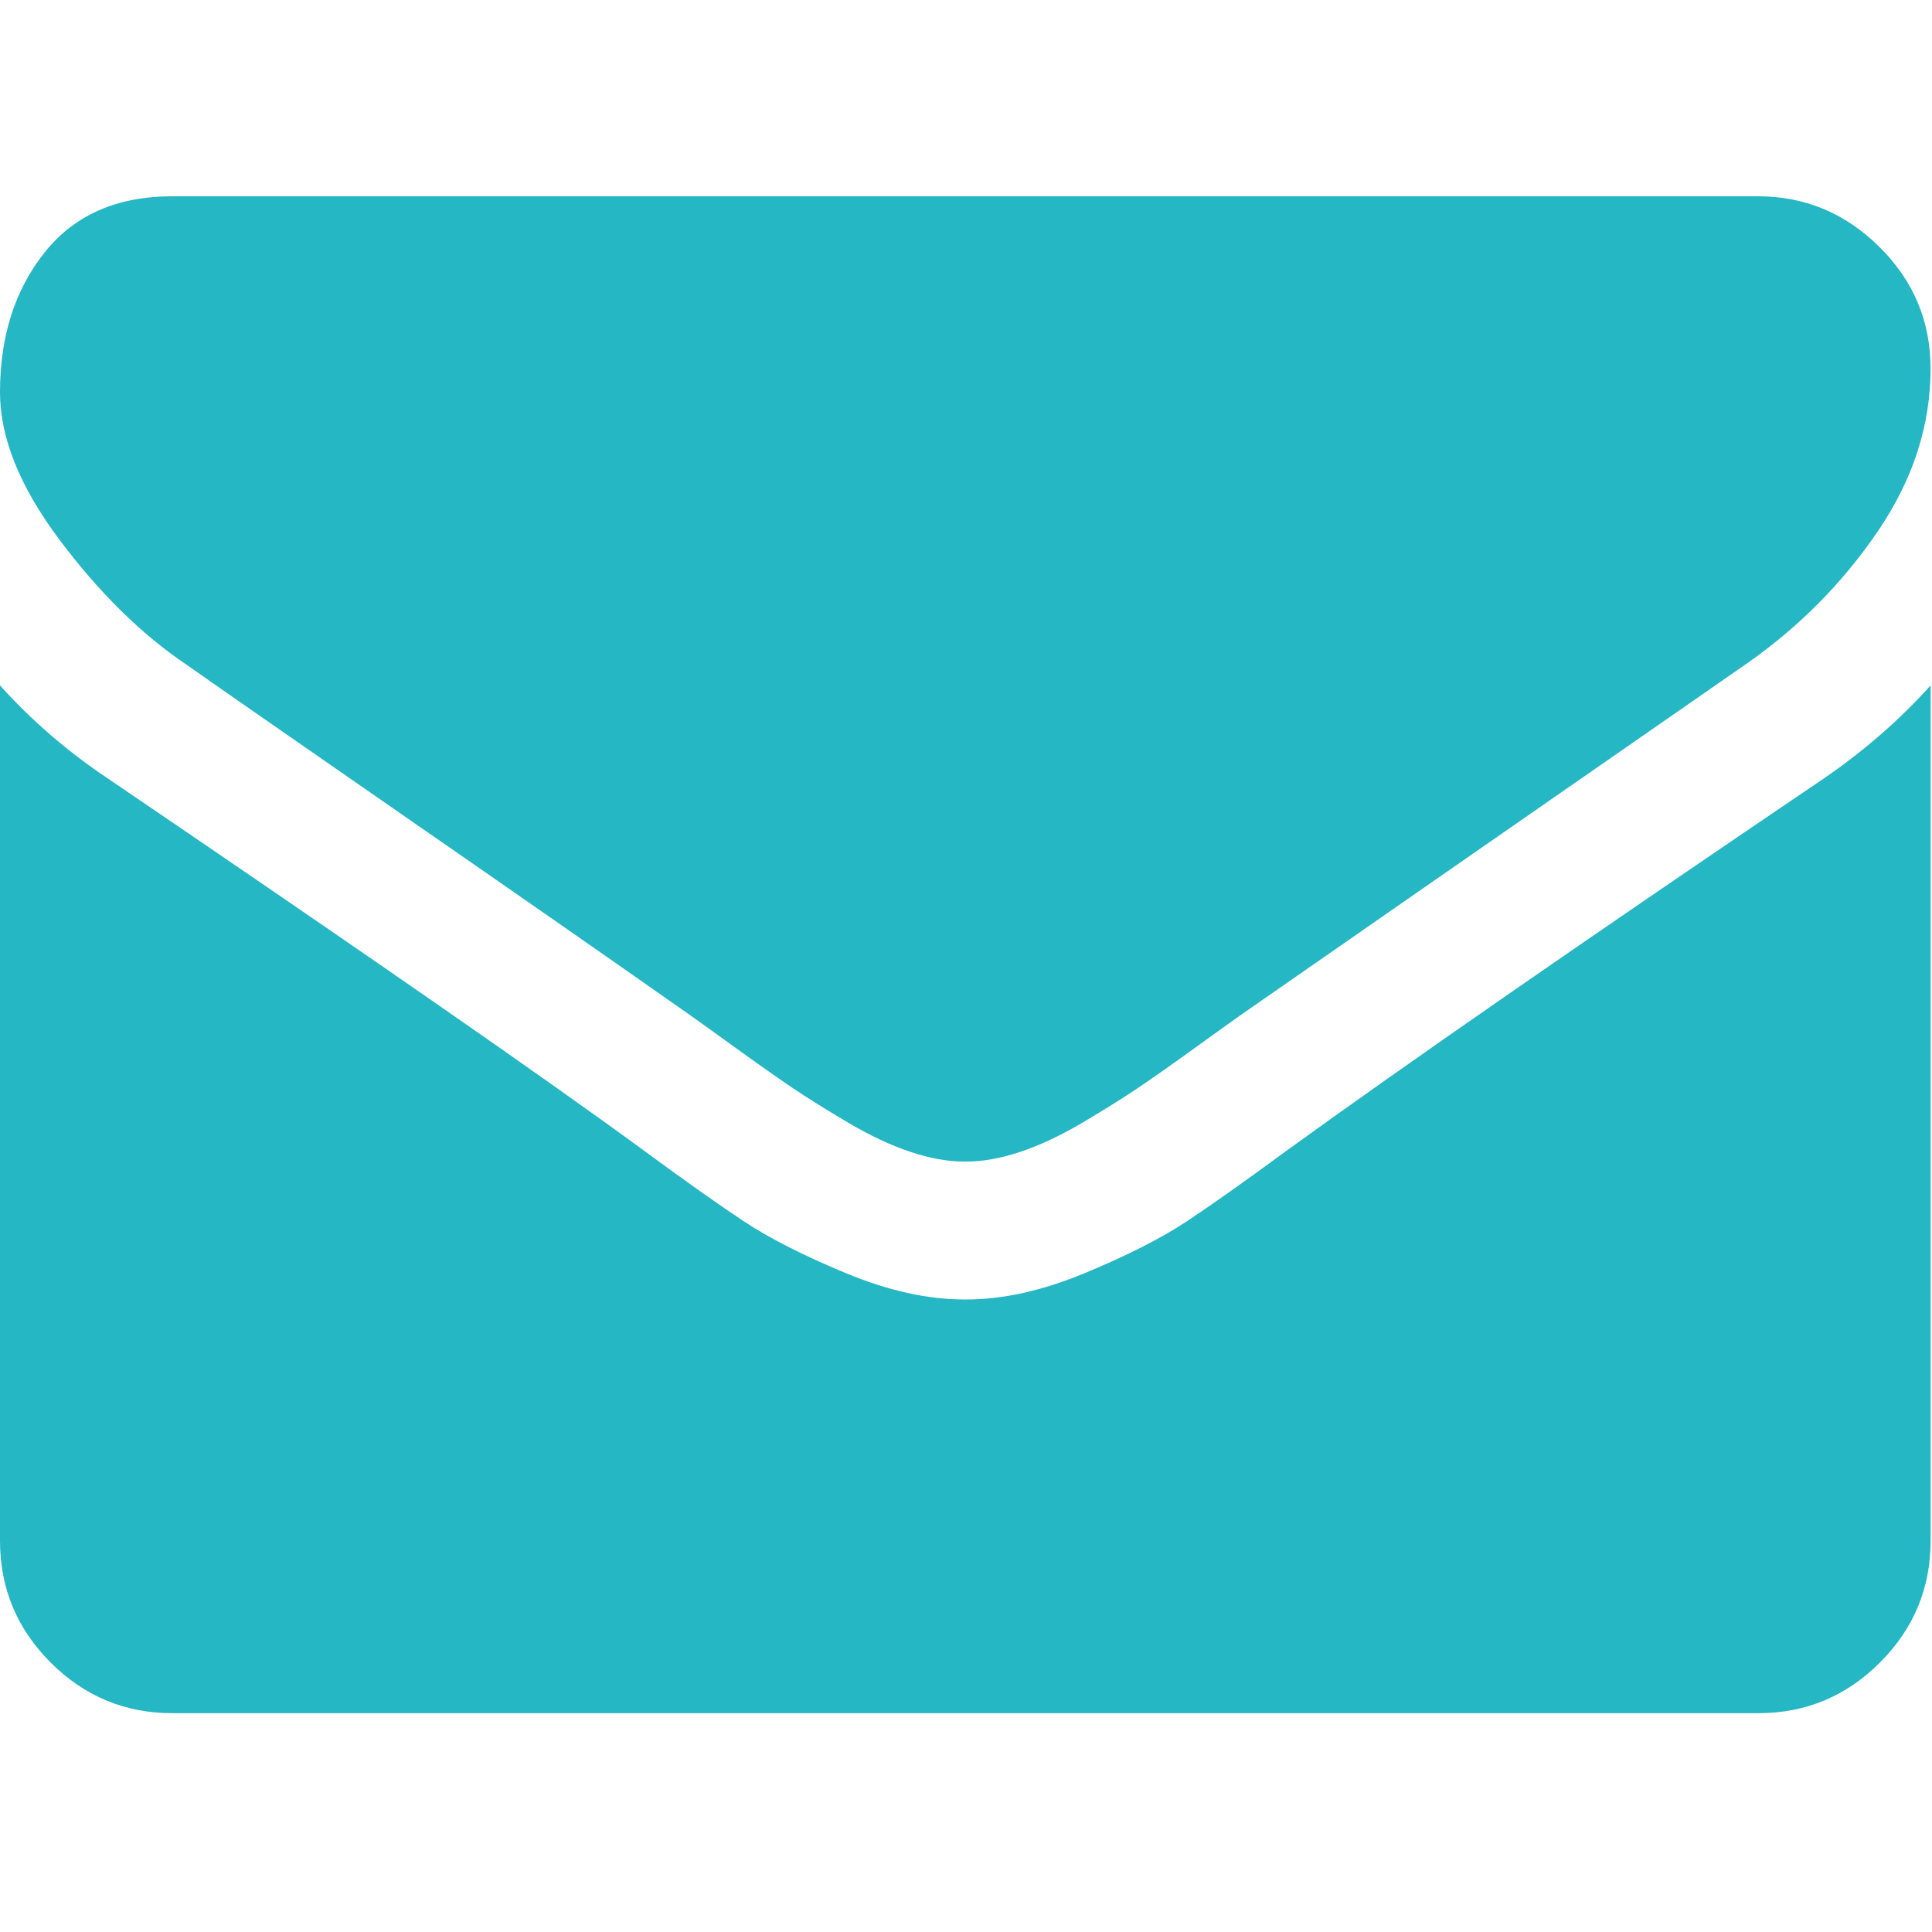 <?xml version="1.0" encoding="UTF-8"?>
<svg width="50px" height="50px" viewBox="0 0 50 50" version="1.1" xmlns="http://www.w3.org/2000/svg" xmlns:xlink="http://www.w3.org/1999/xlink">
    <!-- Generator: Sketch 49.2 (51160) - http://www.bohemiancoding.com/sketch -->
    <title>email</title>
    <desc>Created with Sketch.</desc>
    <defs></defs>
    <g id="email" stroke="none" stroke-width="1" fill="none" fill-rule="evenodd">
        <g id="envelope" transform="translate(0, 5)" fill="#25B7C4" fill-rule="nonzero">
            <path d="M4.796,12.181 C5.428,12.627 7.333,13.951 10.511,16.154 C13.69,18.356 16.125,20.052 17.816,21.242 C18.002,21.372 18.397,21.655 19.001,22.092 C19.605,22.529 20.107,22.882 20.506,23.152 C20.906,23.421 21.389,23.723 21.956,24.058 C22.523,24.392 23.058,24.643 23.56,24.81 C24.062,24.978 24.526,25.061 24.954,25.061 L24.982,25.061 L25.01,25.061 C25.437,25.061 25.902,24.977 26.404,24.81 C26.906,24.643 27.441,24.392 28.007,24.058 C28.574,23.723 29.057,23.421 29.457,23.152 C29.857,22.882 30.358,22.529 30.962,22.092 C31.566,21.655 31.962,21.372 32.148,21.242 C33.857,20.052 38.207,17.032 45.196,12.18 C46.553,11.232 47.686,10.089 48.597,8.751 C49.508,7.413 49.963,6.009 49.963,4.541 C49.963,3.314 49.522,2.264 48.639,1.39 C47.756,0.517 46.71,0.08 45.502,0.08 L4.461,0.08 C3.03,0.08 1.928,0.563 1.157,1.53 C0.386,2.496 0,3.704 0,5.154 C0,6.325 0.511,7.594 1.533,8.96 C2.556,10.326 3.643,11.4 4.796,12.181 Z" id="Shape"></path>
            <path d="M47.175,15.164 C41.079,19.29 36.45,22.496 33.291,24.783 C32.231,25.563 31.372,26.172 30.712,26.609 C30.051,27.046 29.174,27.492 28.077,27.947 C26.98,28.403 25.958,28.63 25.01,28.63 L24.982,28.63 L24.954,28.63 C24.006,28.63 22.983,28.403 21.887,27.947 C20.79,27.492 19.912,27.046 19.252,26.609 C18.592,26.172 17.733,25.563 16.673,24.783 C14.164,22.943 9.545,19.736 2.816,15.164 C1.757,14.458 0.818,13.649 0,12.738 L0,34.875 C0,36.103 0.437,37.152 1.31,38.026 C2.184,38.9 3.234,39.337 4.461,39.337 L45.503,39.337 C46.729,39.337 47.78,38.9 48.653,38.026 C49.527,37.152 49.964,36.103 49.964,34.875 L49.964,12.738 C49.164,13.63 48.235,14.439 47.175,15.164 Z" id="Shape"></path>
        </g>
    </g>
</svg>
